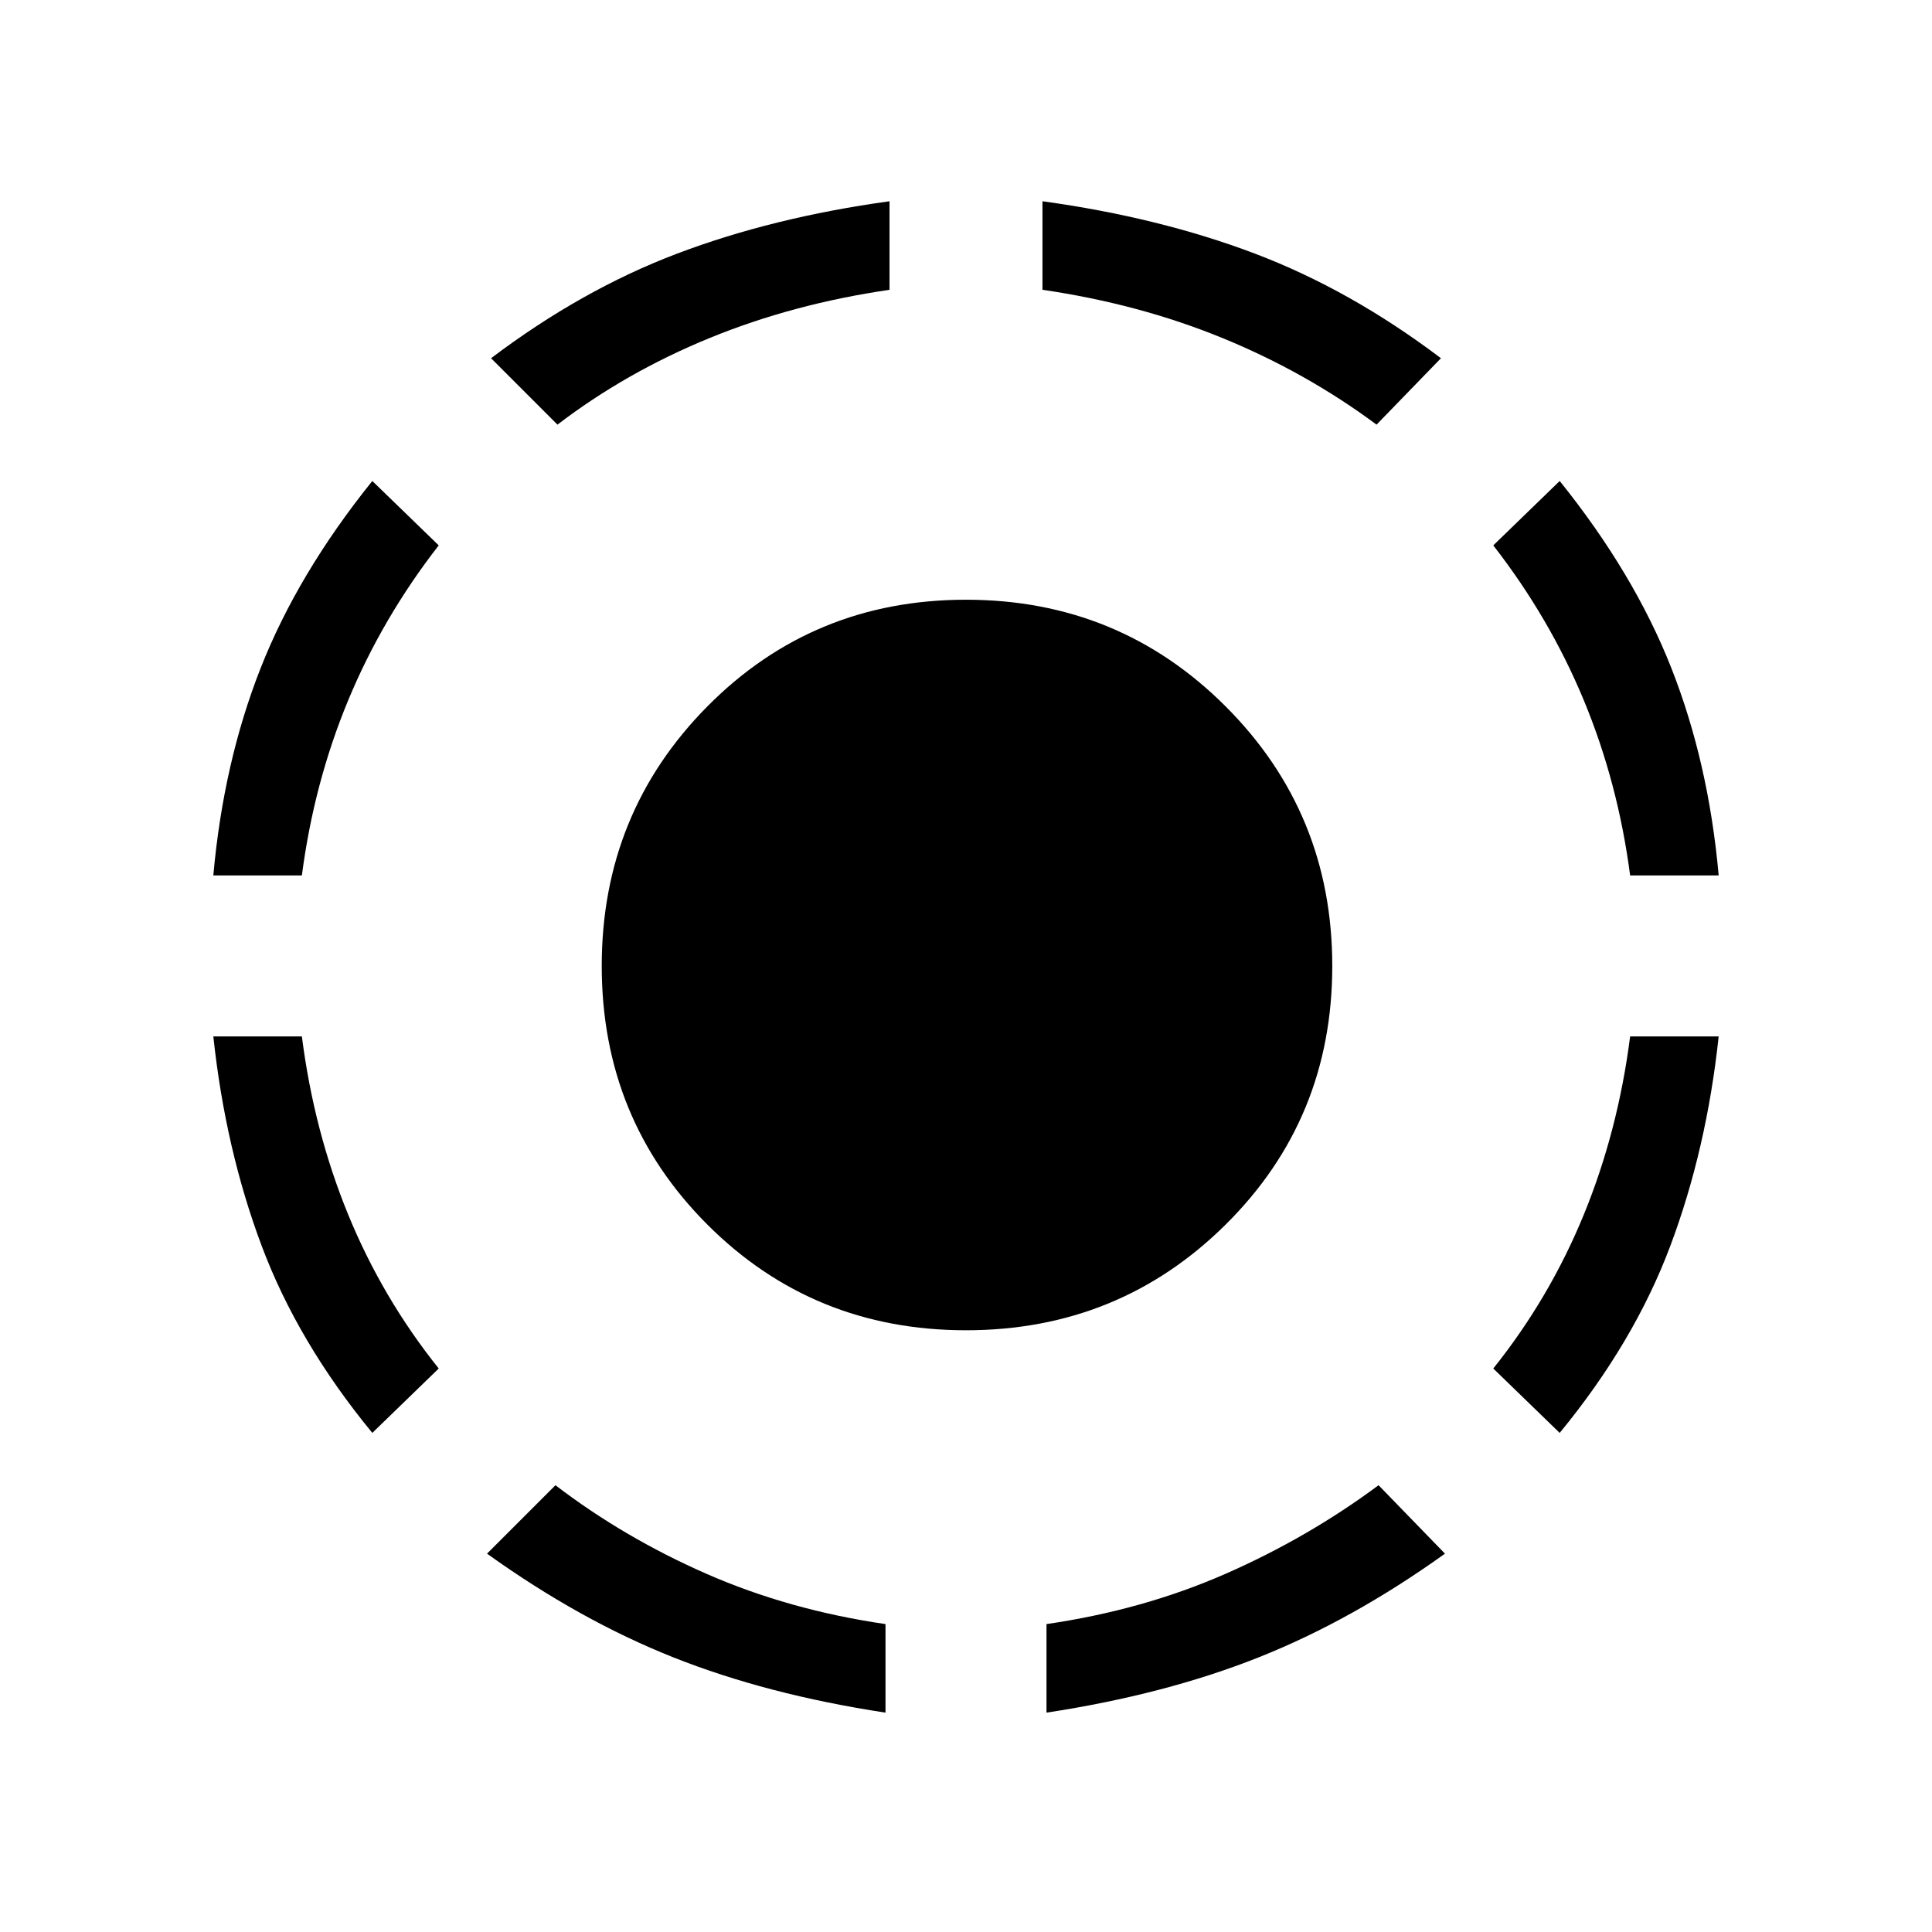 <svg xmlns="http://www.w3.org/2000/svg" height="48" width="48"><path d="M34.2 10.55Q32.45 9.25 30.375 8.4Q28.3 7.55 25.9 7.2V5Q28.8 5.4 31.175 6.3Q33.55 7.2 35.8 8.9ZM42.7 21.75H40.5Q40.2 19.45 39.35 17.4Q38.5 15.35 37.1 13.55L38.75 11.95Q40.6 14.25 41.525 16.6Q42.45 18.95 42.7 21.75ZM38.75 35.6 37.1 34Q38.5 32.25 39.35 30.175Q40.2 28.1 40.5 25.75H42.7Q42.4 28.55 41.5 30.95Q40.6 33.35 38.75 35.6ZM26 42.55V40.35Q28.4 40 30.45 39.1Q32.5 38.2 34.25 36.9L35.9 38.6Q33.6 40.25 31.275 41.175Q28.95 42.1 26 42.55ZM13.85 10.55 12.2 8.9Q14.45 7.2 16.825 6.3Q19.2 5.4 22.1 5V7.2Q19.7 7.55 17.625 8.4Q15.55 9.25 13.85 10.55ZM5.3 21.75Q5.55 18.95 6.475 16.6Q7.4 14.25 9.25 11.95L10.9 13.55Q9.5 15.35 8.65 17.4Q7.8 19.45 7.5 21.75ZM9.25 35.6Q7.4 33.35 6.5 30.95Q5.6 28.55 5.3 25.75H7.5Q7.8 28.1 8.65 30.175Q9.5 32.25 10.9 34ZM22 42.55Q19.05 42.1 16.725 41.175Q14.4 40.25 12.1 38.6L13.8 36.9Q15.5 38.2 17.55 39.1Q19.6 40 22 40.35ZM24 33.05Q20.2 33.05 17.575 30.425Q14.95 27.8 14.95 24Q14.95 20.2 17.575 17.55Q20.2 14.9 24 14.9Q27.8 14.9 30.45 17.55Q33.1 20.2 33.1 24Q33.1 27.8 30.45 30.425Q27.8 33.05 24 33.05Z"/></svg>